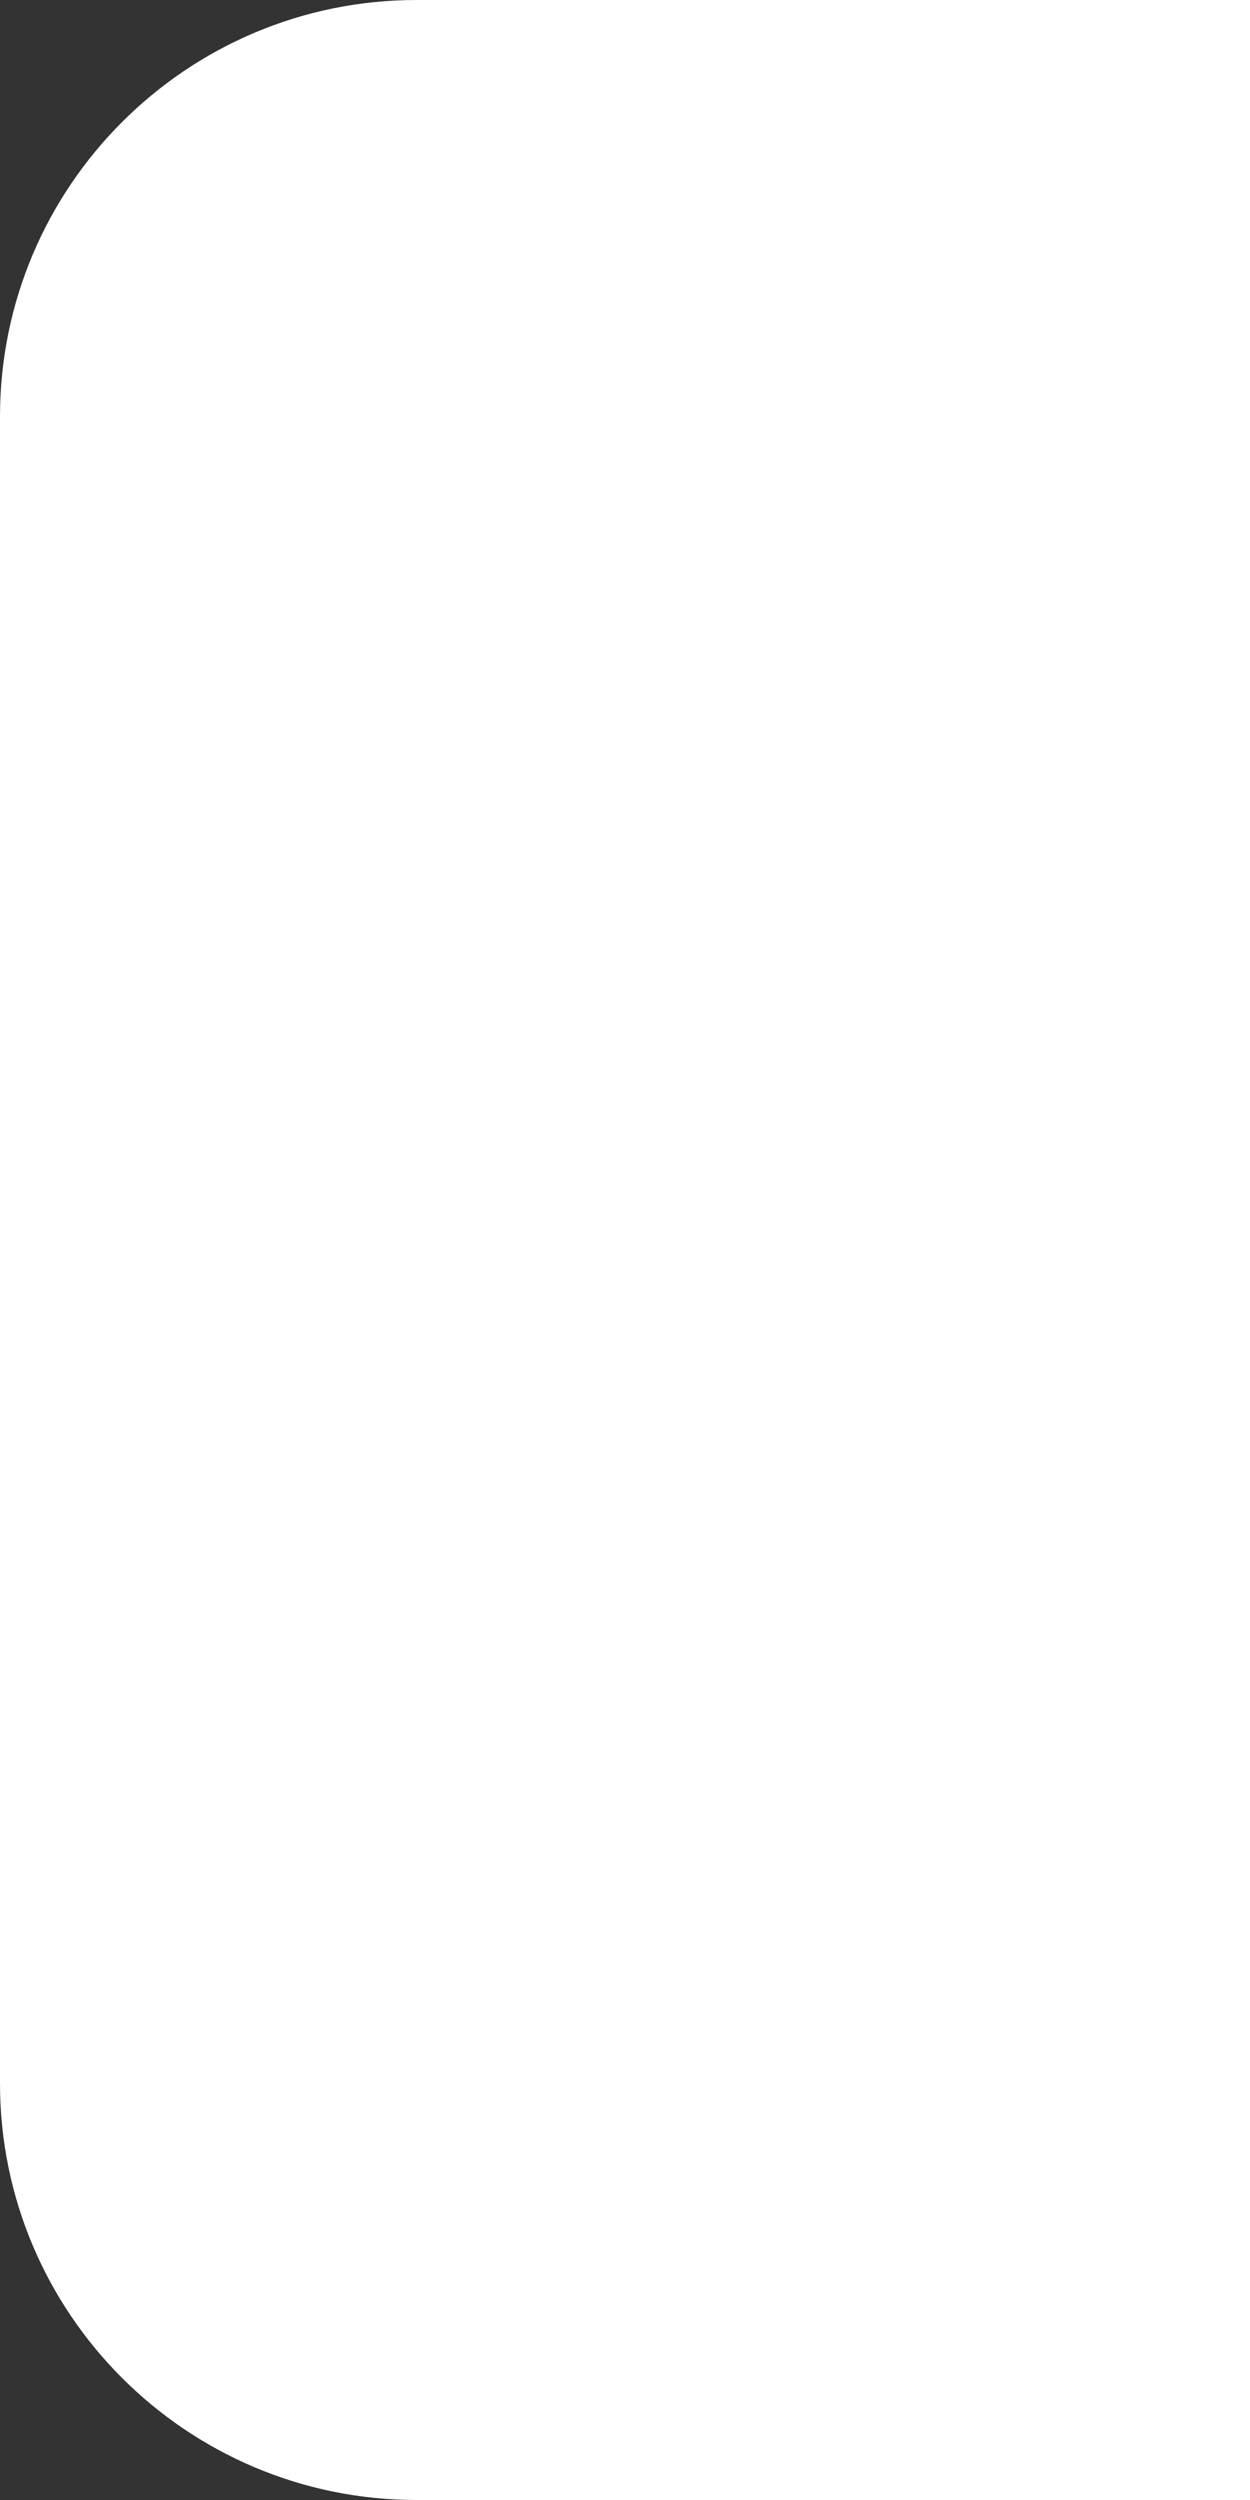 <?xml version="1.0" encoding="UTF-8"?>
<svg width="15px" height="30px" viewBox="0 0 15 30" version="1.1" xmlns="http://www.w3.org/2000/svg" xmlns:xlink="http://www.w3.org/1999/xlink">
    <rect x="0" y="0" width="15" height="30" fill="#333333" stroke="none"/>
    <!-- Generator: Sketch 52.2 (67145) - http://www.bohemiancoding.com/sketch -->
    <title>Expand</title>
    <desc>Created with Sketch.</desc>
    <g id="Expand" stroke="none" stroke-width="1" fill="none" fill-rule="evenodd">
        <path d="M0,0 L10,0 C12.761,-5.07265313e-16 15,2.239 15,5 L15,25 C15,27.761 12.761,30 10,30 L0,30 L0,0 Z" id="Rectangle" fill="#FFFFFF" transform="translate(7.5, 15) scale(-1, 1) translate(-7.5, -15) "></path>
    </g>
</svg>